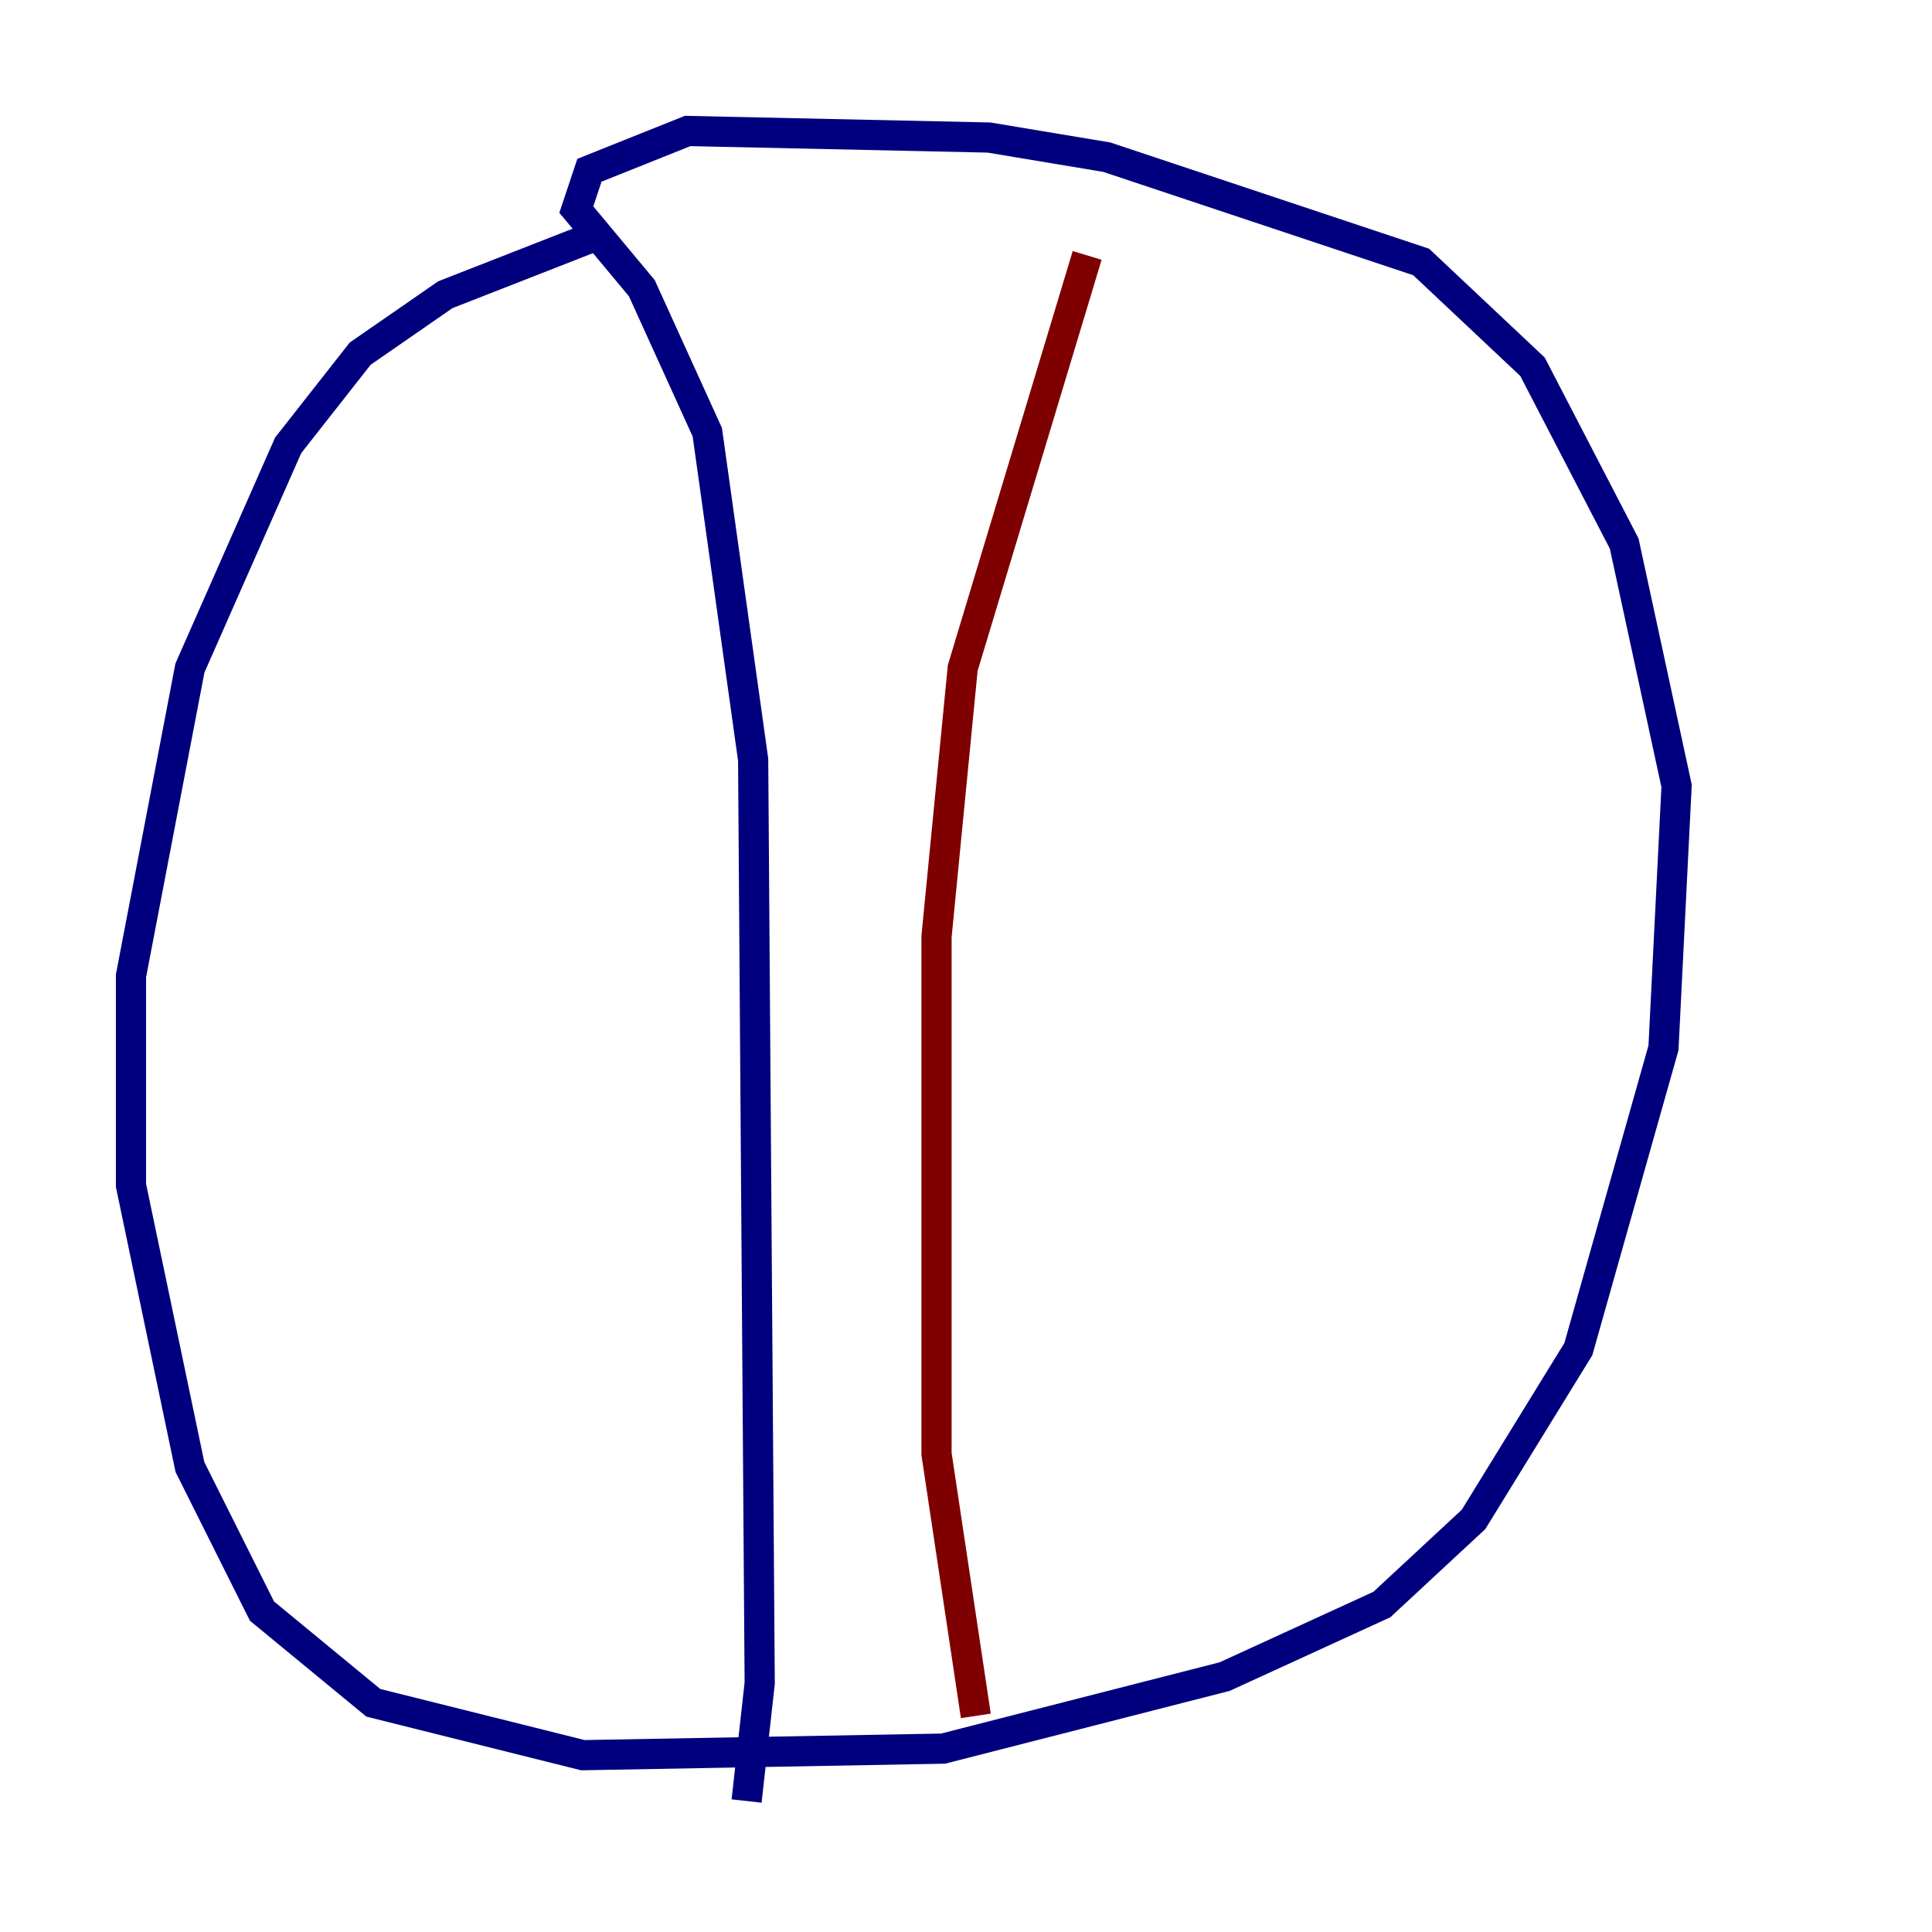 <?xml version="1.0" encoding="utf-8" ?>
<svg baseProfile="tiny" height="128" version="1.2" viewBox="0,0,128,128" width="128" xmlns="http://www.w3.org/2000/svg" xmlns:ev="http://www.w3.org/2001/xml-events" xmlns:xlink="http://www.w3.org/1999/xlink"><defs /><polyline fill="none" points="39.485,15.62 29.505,19.525 23.864,23.43 19.091,29.505 12.583,44.258 8.678,64.651 8.678,78.536 12.583,97.193 17.356,106.739 24.732,112.814 38.617,116.285 62.481,115.851 81.139,111.078 91.552,106.305 97.627,100.664 104.57,89.383 110.21,69.424 111.078,52.068 107.607,36.014 101.532,24.298 94.156,17.356 73.329,10.414 65.519,9.112 45.559,8.678 39.051,11.281 38.183,13.885 42.522,19.091 46.861,28.637 49.898,50.332 50.332,111.512 49.464,119.322" stroke="#00007f" stroke-width="2" /><polyline fill="none" points="64.651,113.681 62.047,96.325 62.047,62.047 63.783,44.258 72.027,16.922" stroke="#7f0000" stroke-width="2" /></svg>